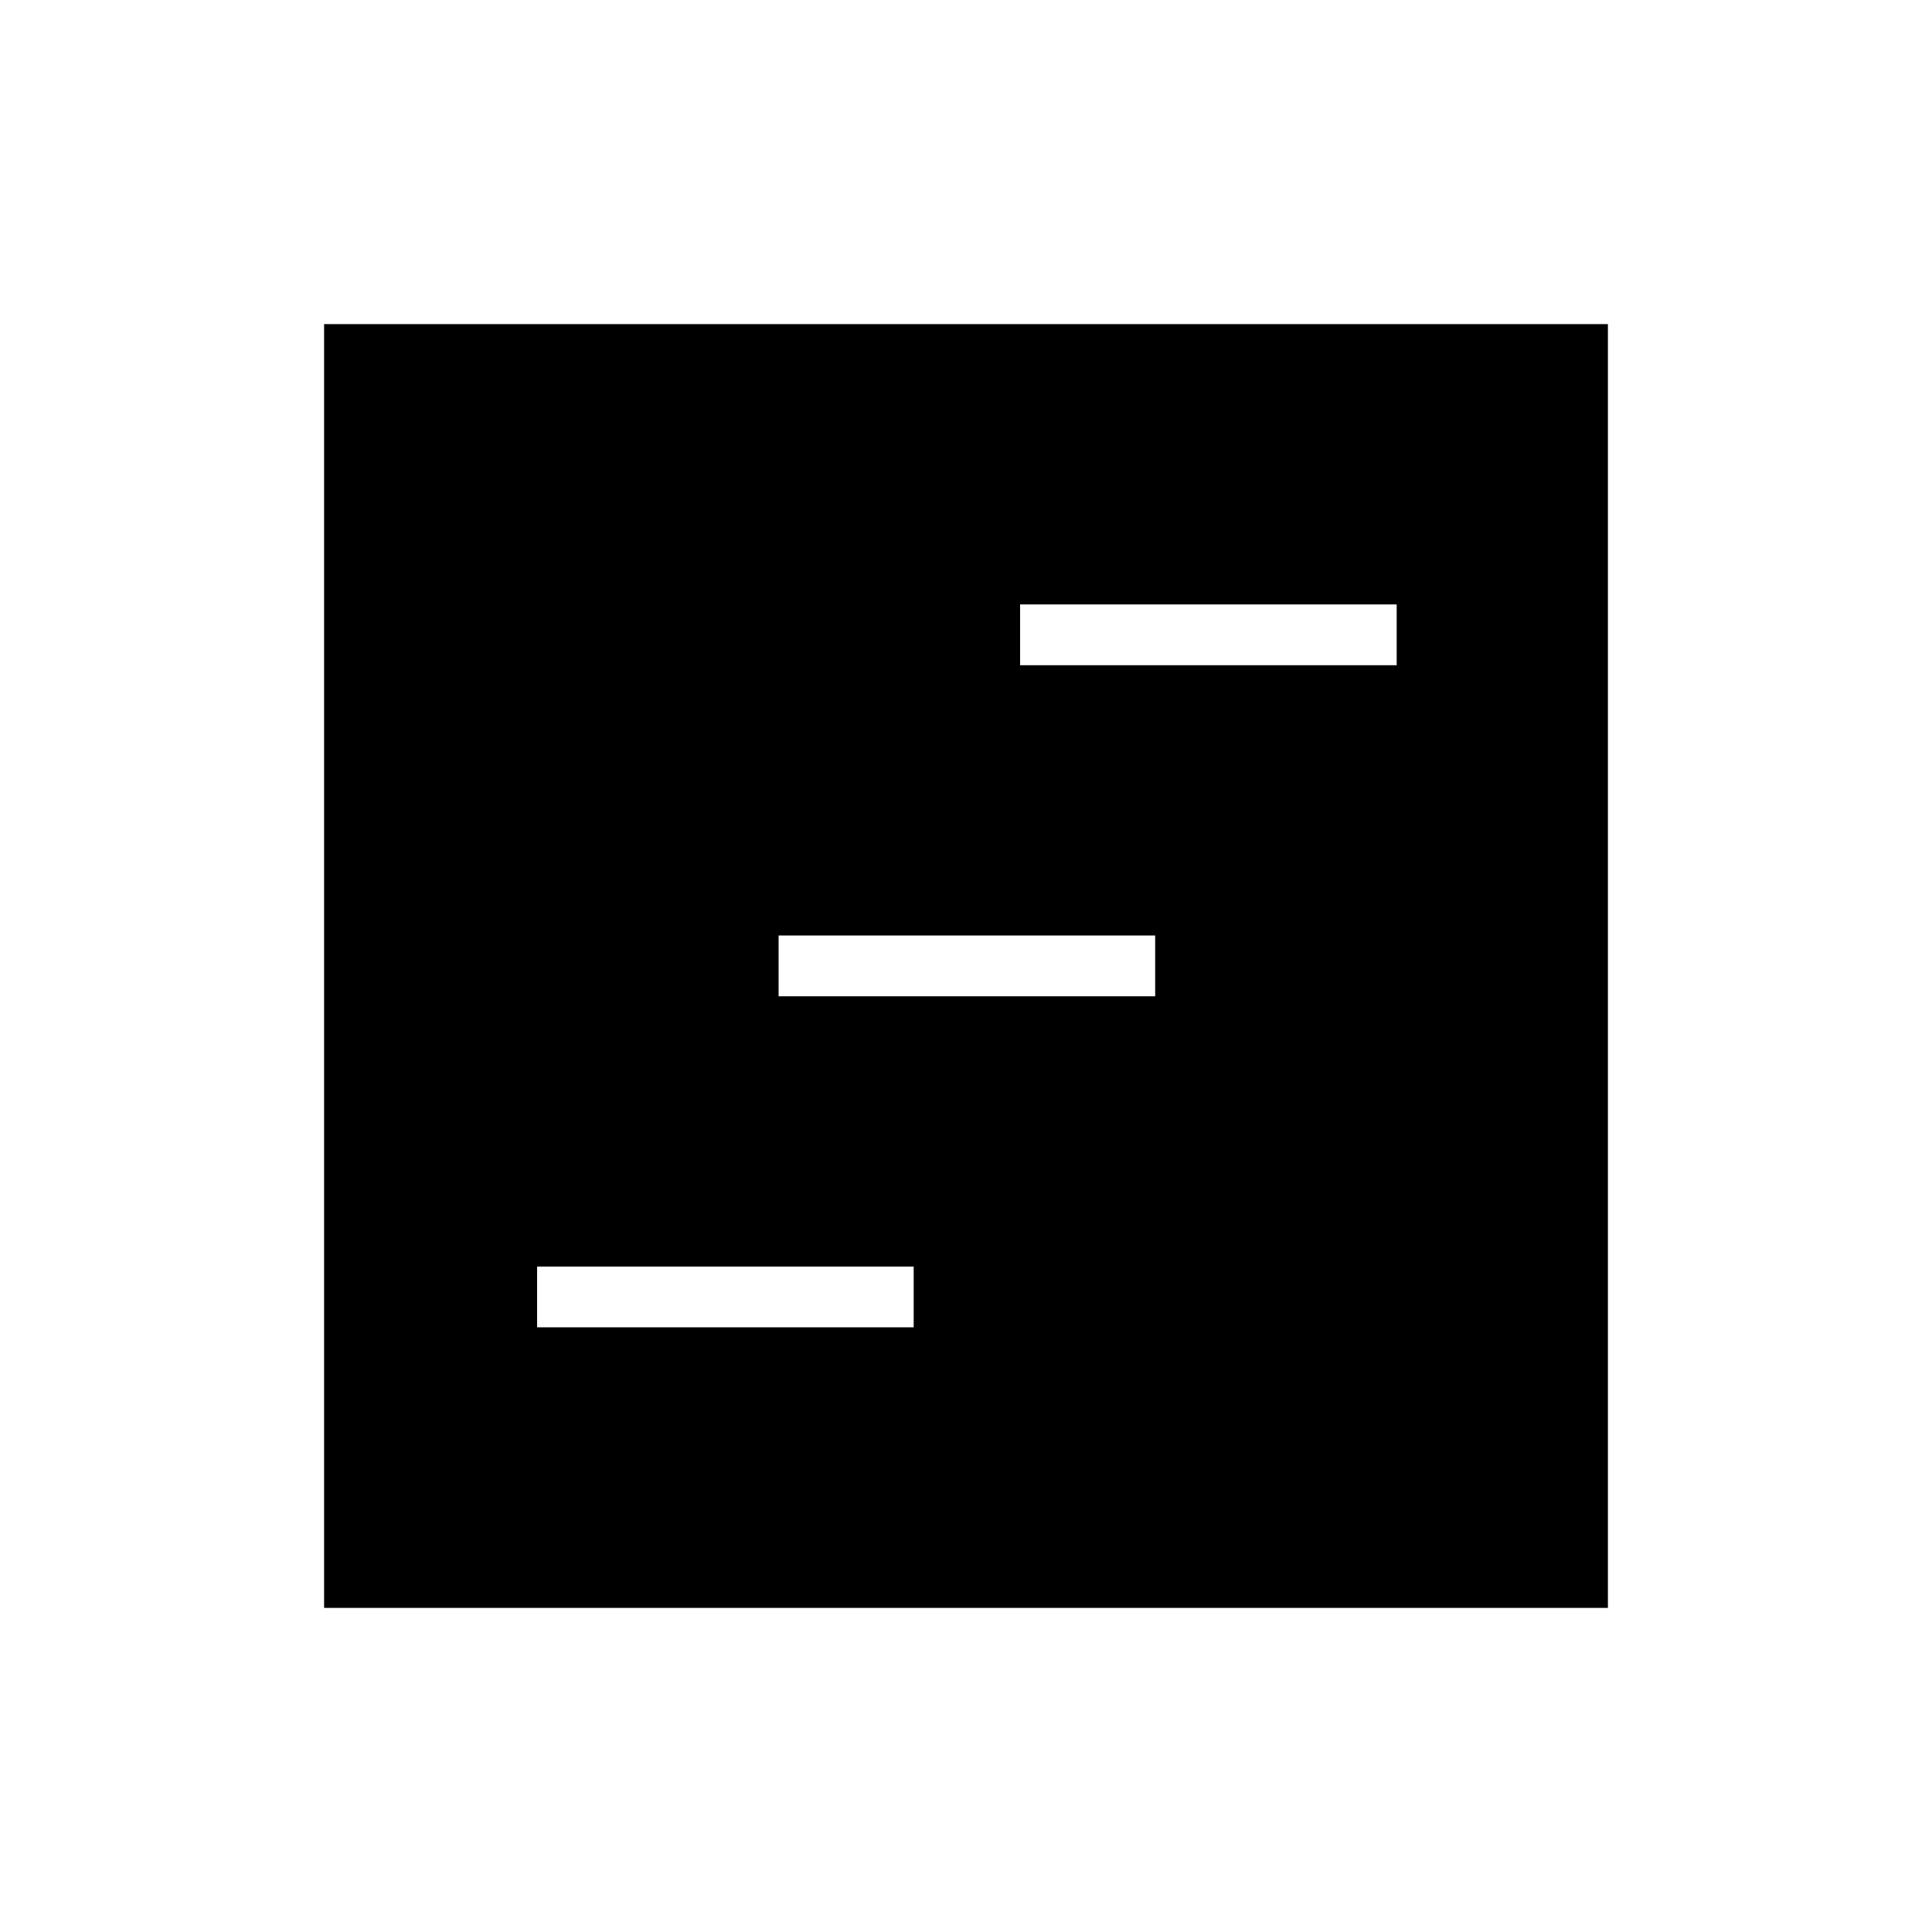 <svg xmlns="http://www.w3.org/2000/svg" height="48" viewBox="0 -960 960 960" width="48"><path d="M161.04-161.04v-637.92h637.92v637.92H161.04Zm105.84-139.42H454v-30.19H266.88v30.19Zm240-329H694v-30.19H506.88v30.19Zm-120 164.5H574v-30.19H386.88v30.19Z"/></svg>